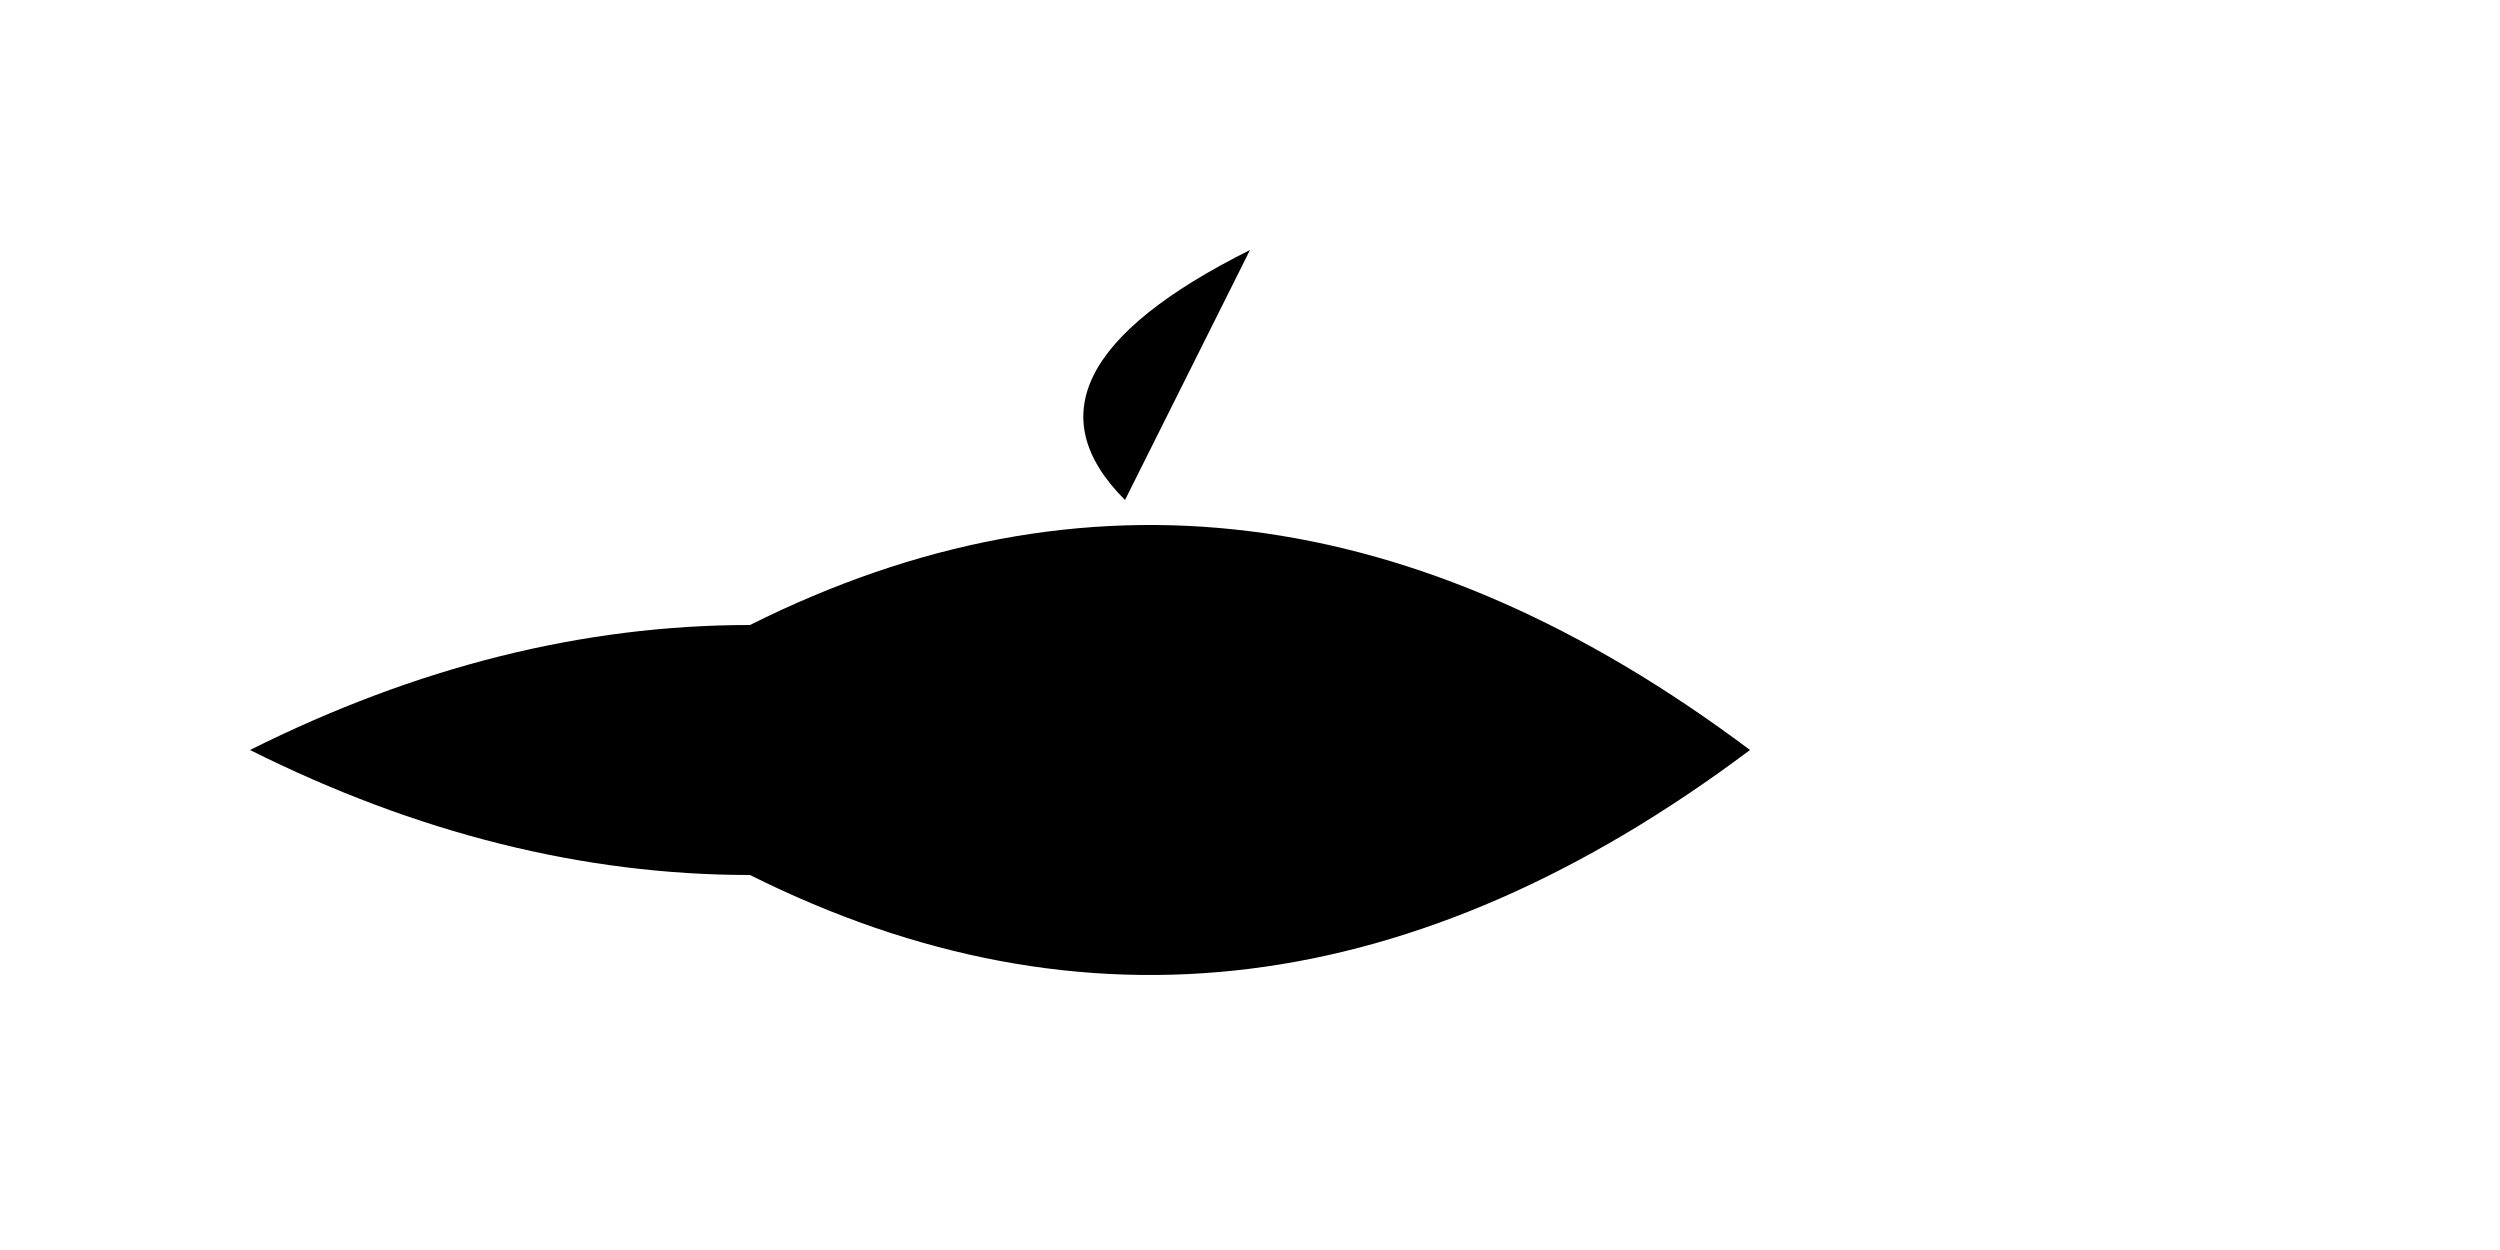 <?xml version="1.0" encoding="UTF-8"?>
<svg width="100" height="50" xmlns="http://www.w3.org/2000/svg">
  <path d="M10,30 Q20,25 30,25 Q50,15 70,30 Q50,45 30,35 Q20,35 10,30 M45,20 Q40,15 50,10" fill="black"/>
</svg>
